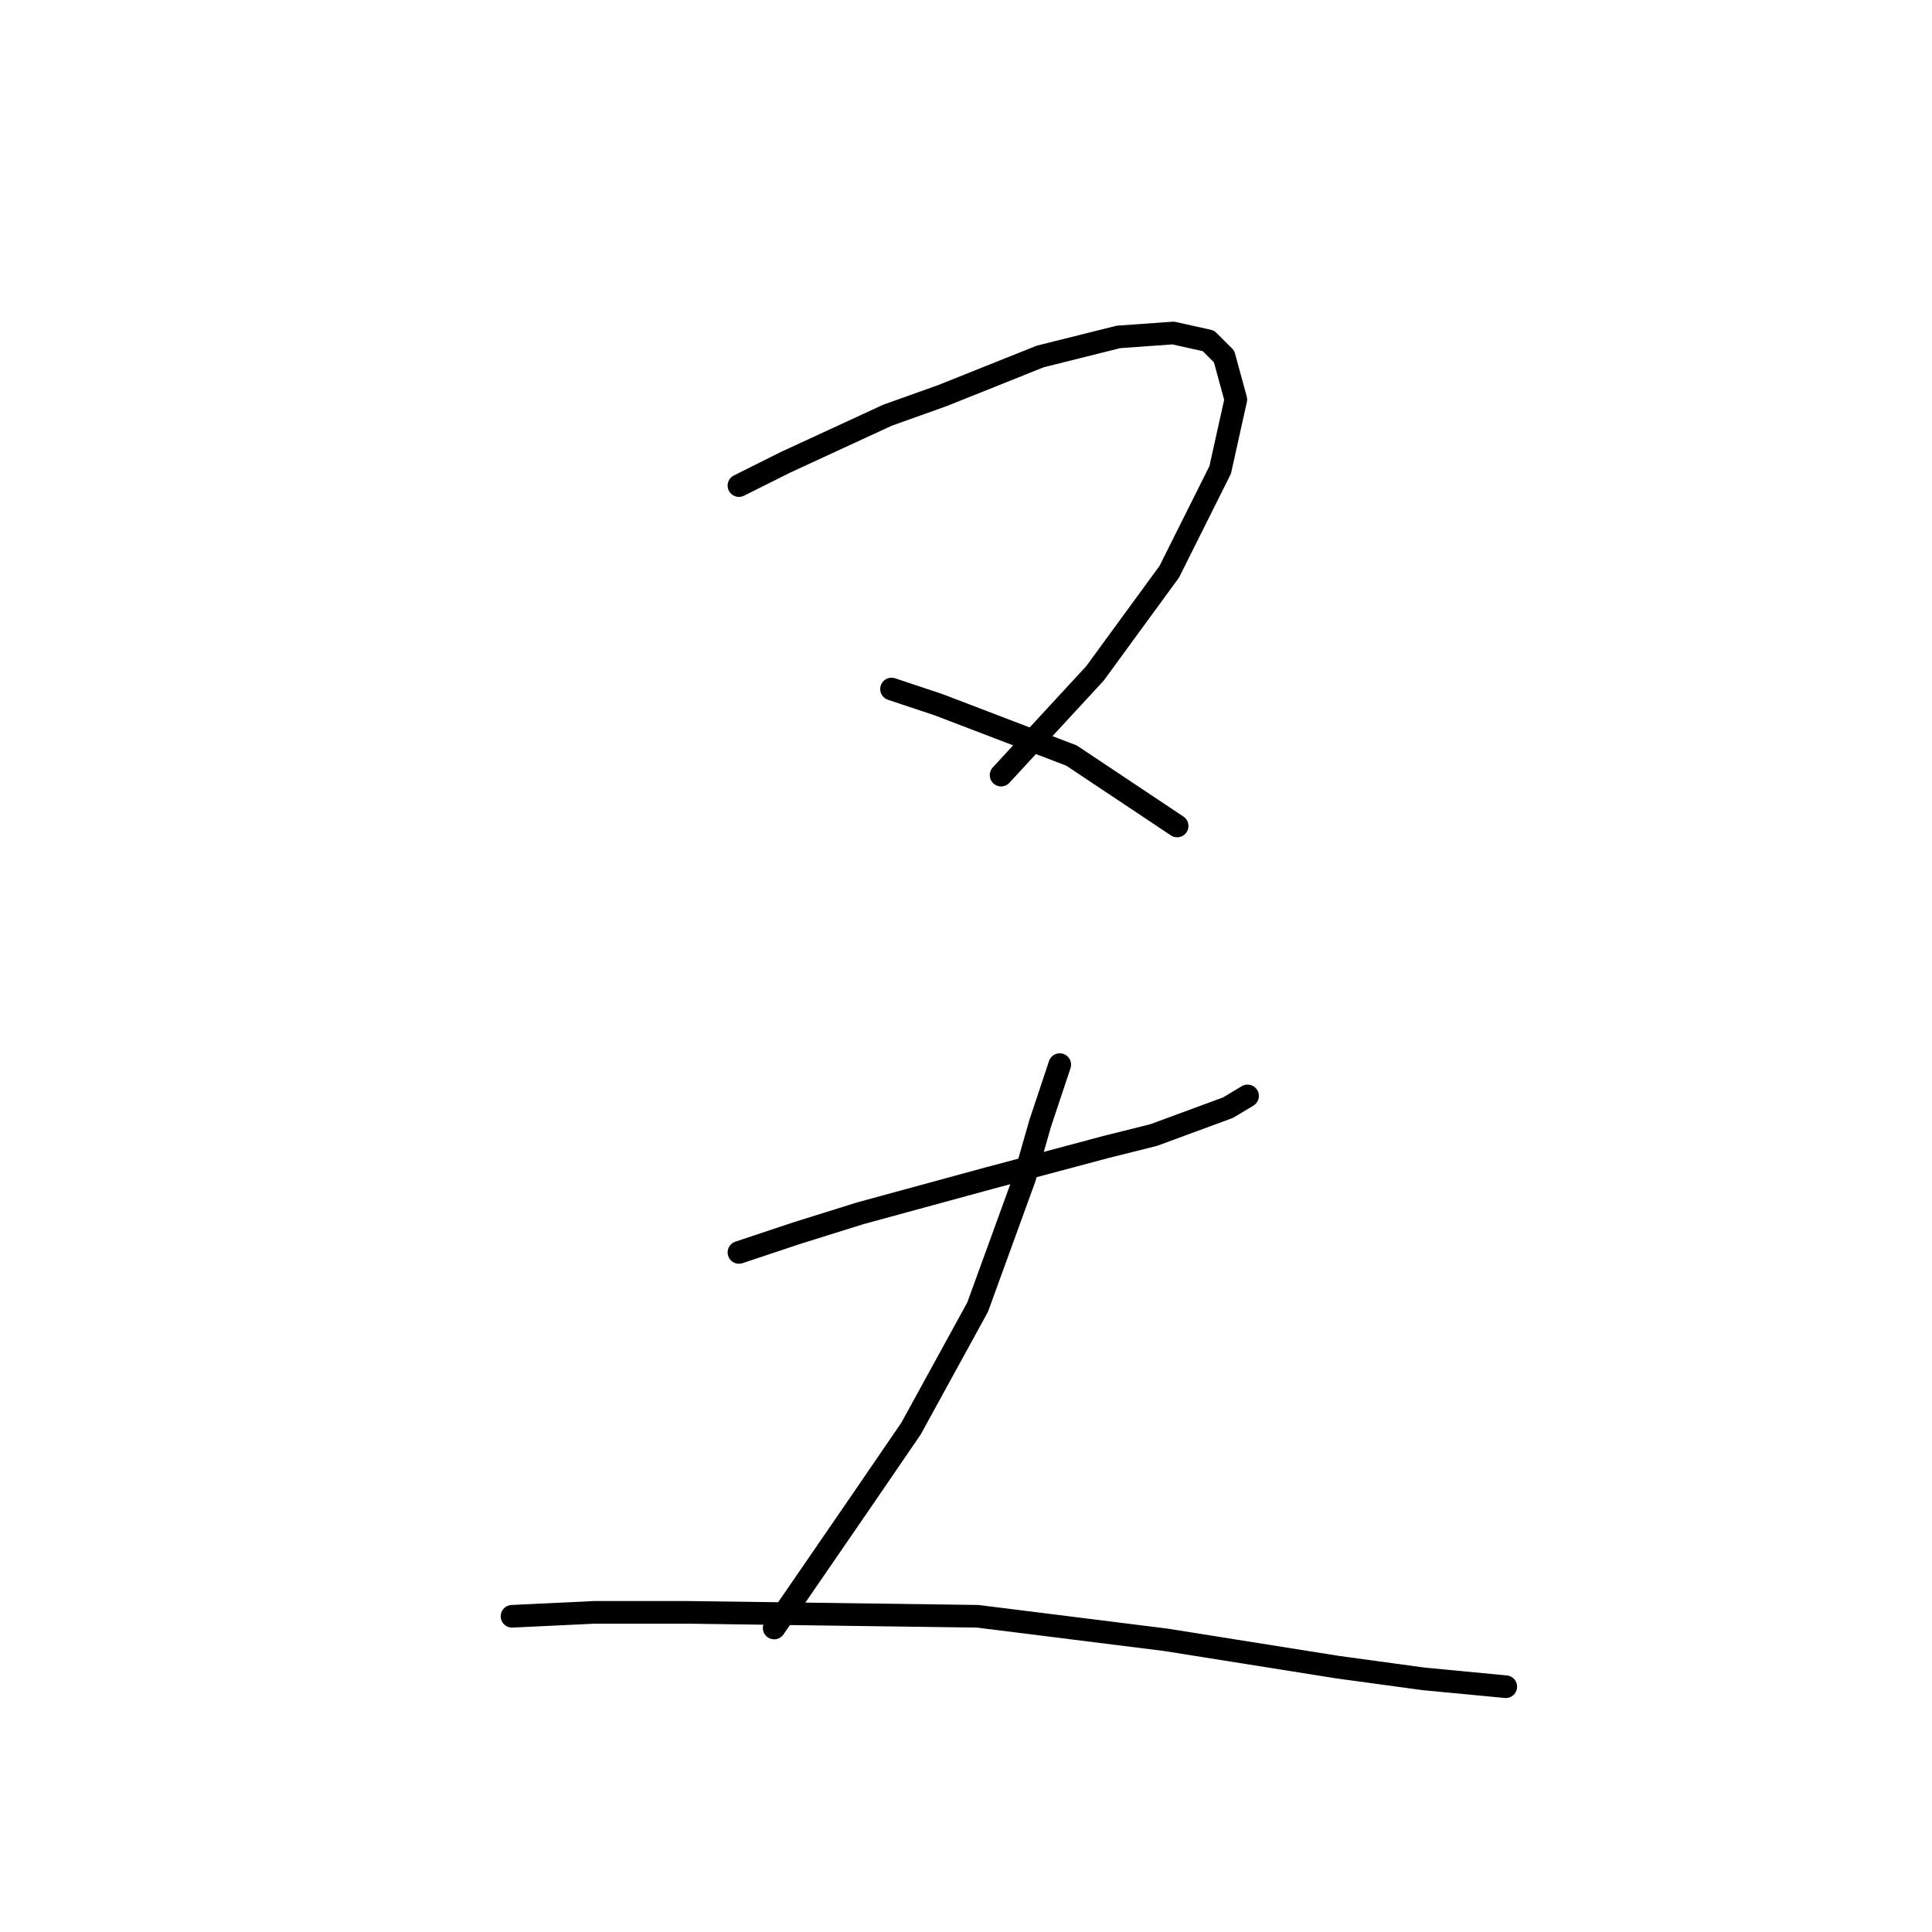 <?xml version="1.0" standalone="no"?>
    <svg width="256" height="256" xmlns="http://www.w3.org/2000/svg" version="1.1">
    <polyline stroke="black" stroke-width="3" stroke-linecap="round" fill="transparent" stroke-linejoin="round" points="97.914 64.343 104.135 61.233 117.614 55.012 124.871 52.42 137.832 47.235 148.2 44.643 155.458 44.125 160.124 45.162 162.197 47.235 163.753 52.938 161.679 62.269 154.939 75.748 145.09 89.227 132.648 102.706 132.648 102.706 " />
        <polyline stroke="black" stroke-width="3" stroke-linecap="round" fill="transparent" stroke-linejoin="round" points="118.132 91.301 124.353 93.374 141.979 100.114 155.976 109.445 155.976 109.445 " />
        <polyline stroke="black" stroke-width="3" stroke-linecap="round" fill="transparent" stroke-linejoin="round" points="97.914 165.952 105.69 163.36 113.985 160.768 131.092 156.103 146.645 151.955 152.866 150.4 162.716 146.771 165.308 145.216 165.308 145.216 " />
        <polyline stroke="black" stroke-width="3" stroke-linecap="round" fill="transparent" stroke-linejoin="round" points="140.424 141.069 137.832 148.845 135.758 156.103 129.537 173.21 120.724 189.281 113.985 199.131 102.58 215.72 102.58 215.72 " />
        <polyline stroke="black" stroke-width="3" stroke-linecap="round" fill="transparent" stroke-linejoin="round" points="67.846 214.165 78.732 213.647 91.174 213.647 129.537 214.165 141.979 215.72 154.421 217.276 177.231 220.904 188.636 222.46 199.523 223.497 199.523 223.497 " />
        </svg>